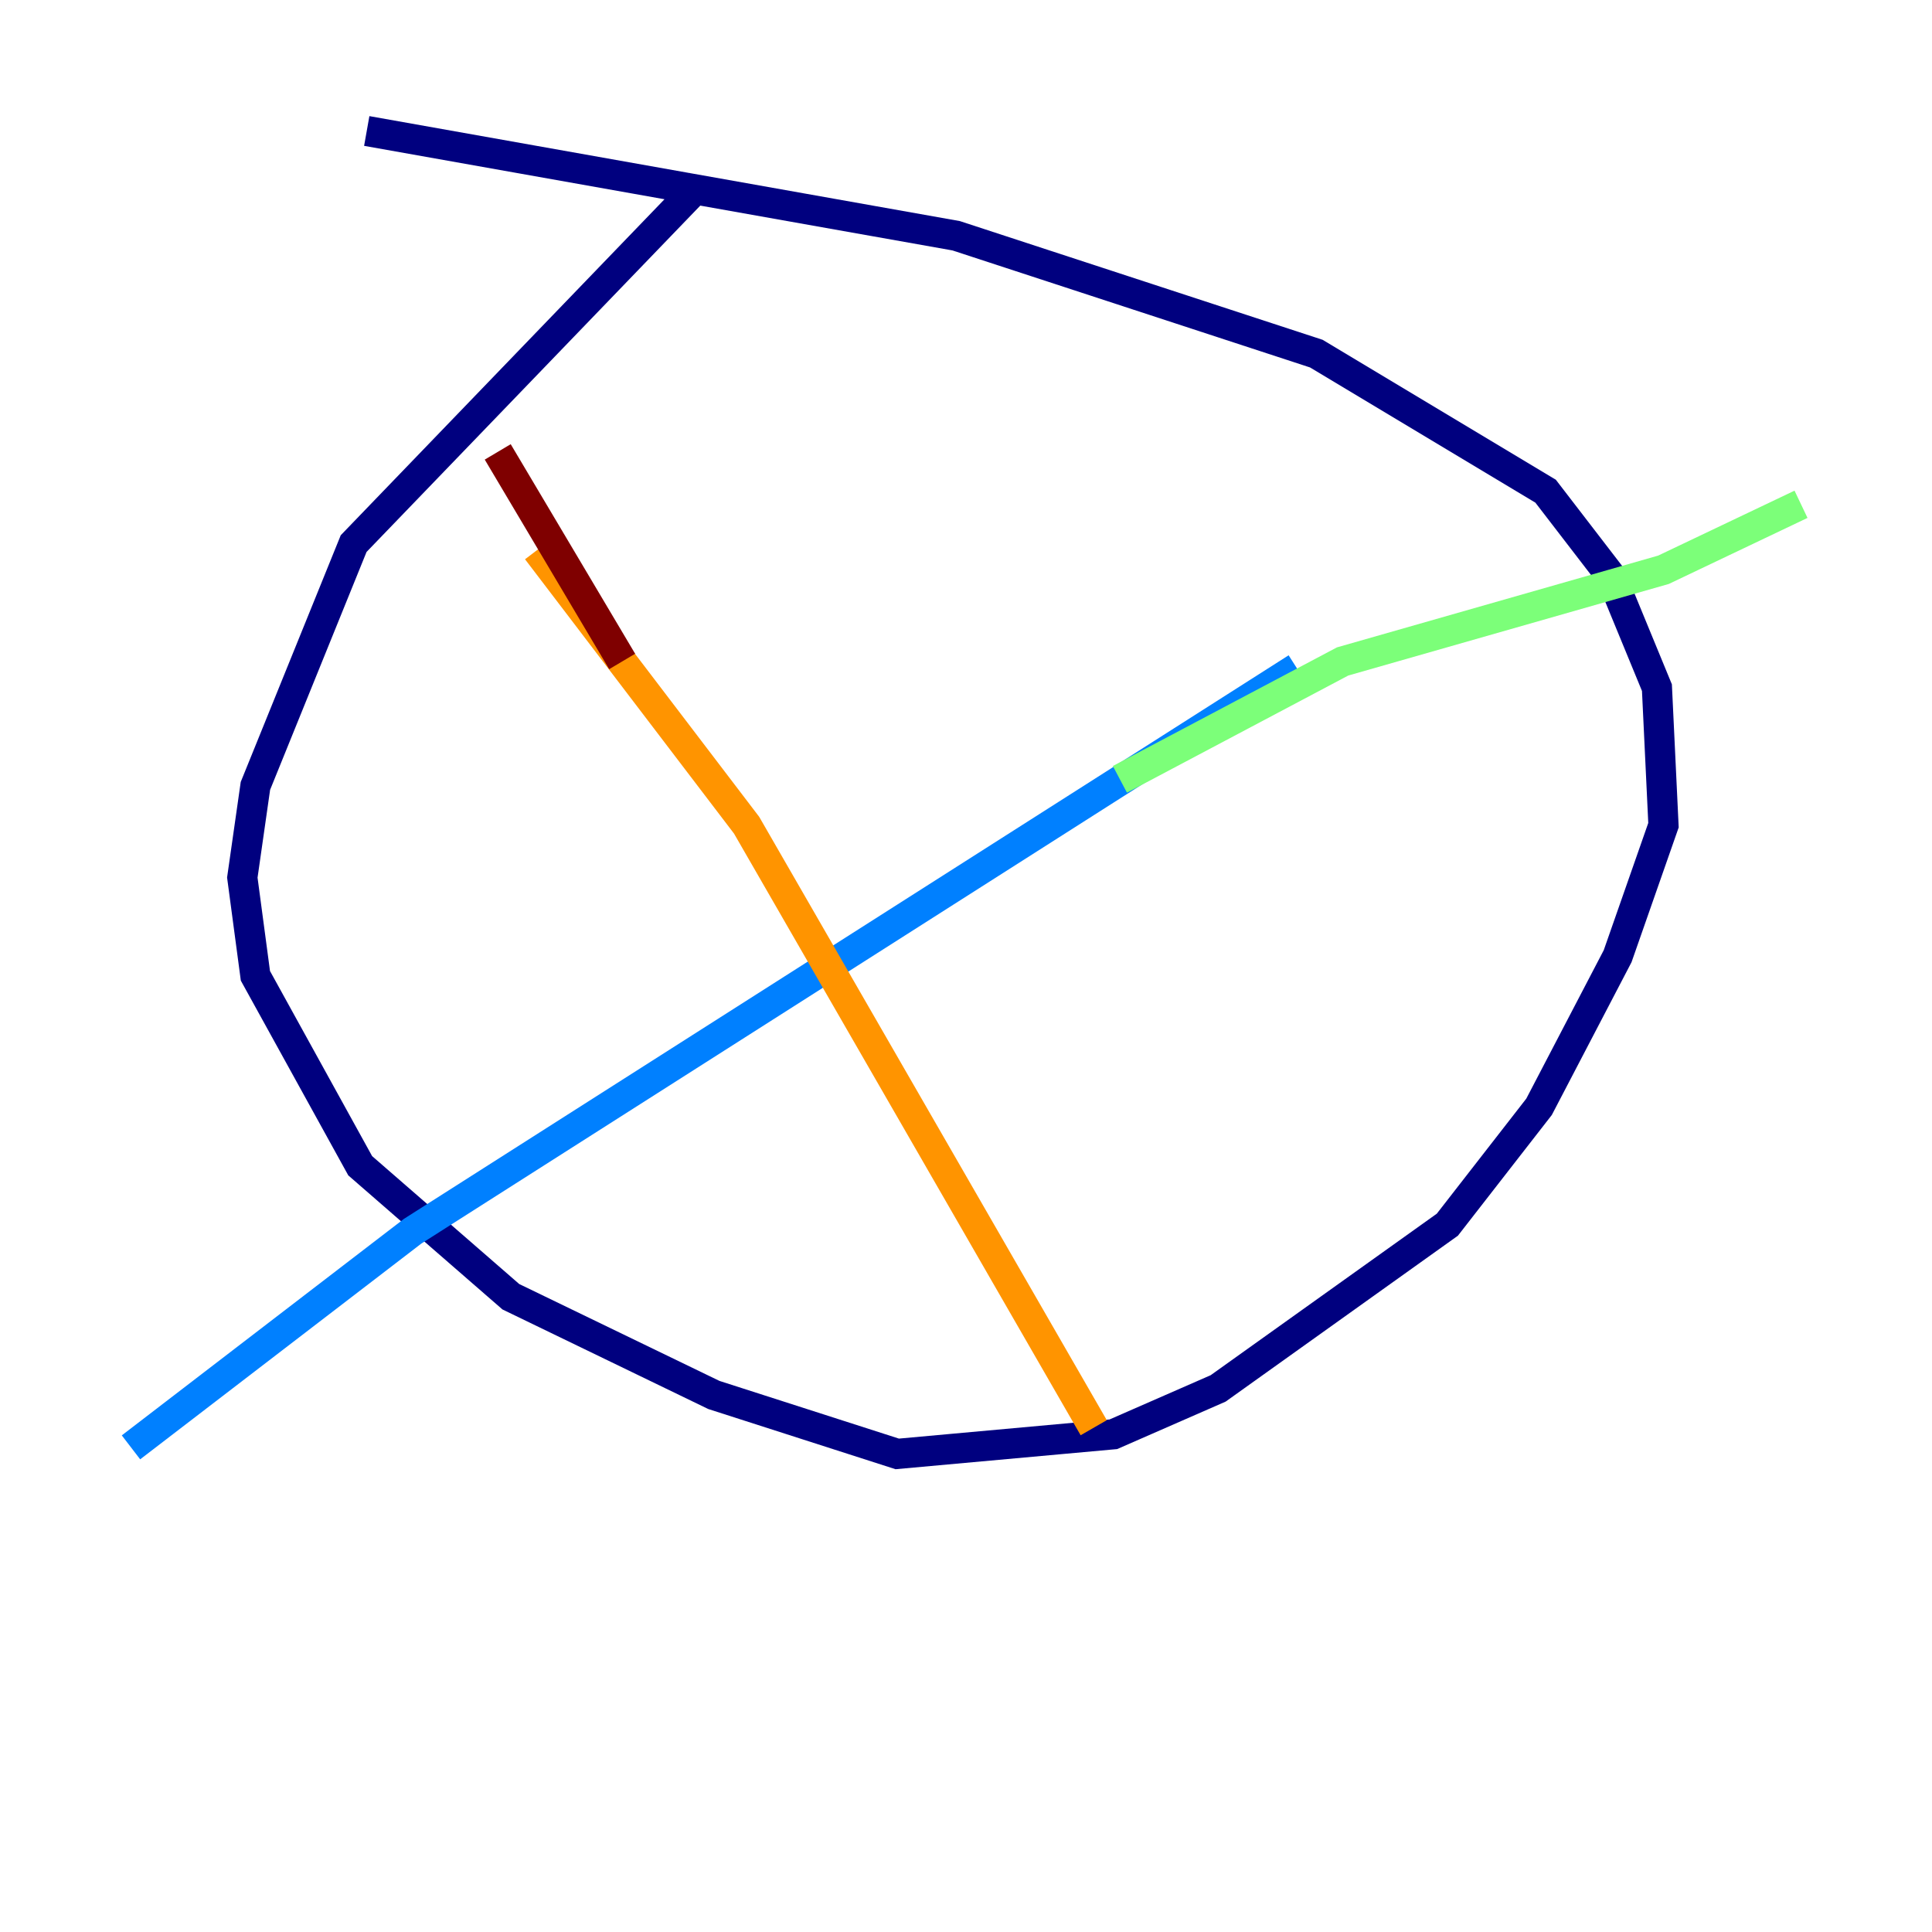 <?xml version="1.0" encoding="utf-8" ?>
<svg baseProfile="tiny" height="128" version="1.2" viewBox="0,0,128,128" width="128" xmlns="http://www.w3.org/2000/svg" xmlns:ev="http://www.w3.org/2001/xml-events" xmlns:xlink="http://www.w3.org/1999/xlink"><defs /><polyline fill="none" points="24.298,8.678 63.349,15.62 87.214,23.43 102.4,32.542 106.739,38.183 109.776,45.559 110.21,54.671 107.173,63.349 101.966,73.329 95.891,81.139 80.705,91.986 73.763,95.024 59.444,96.325 47.295,92.42 33.844,85.912 23.864,77.234 16.922,64.651 16.054,58.142 16.922,52.068 23.43,36.014 46.427,12.149" stroke="#00007f" stroke-width="2" /><polyline fill="none" points="85.912,44.258 27.336,81.573 8.678,95.891" stroke="#0080ff" stroke-width="2" /><polyline fill="none" points="74.197,51.634 88.949,43.824 110.21,37.749 119.322,33.41" stroke="#7cff79" stroke-width="2" /><polyline fill="none" points="35.58,36.447 49.464,54.671 72.461,94.59" stroke="#ff9400" stroke-width="2" /><polyline fill="none" points="41.22,43.824 32.976,29.939" stroke="#7f0000" stroke-width="2" /></svg>